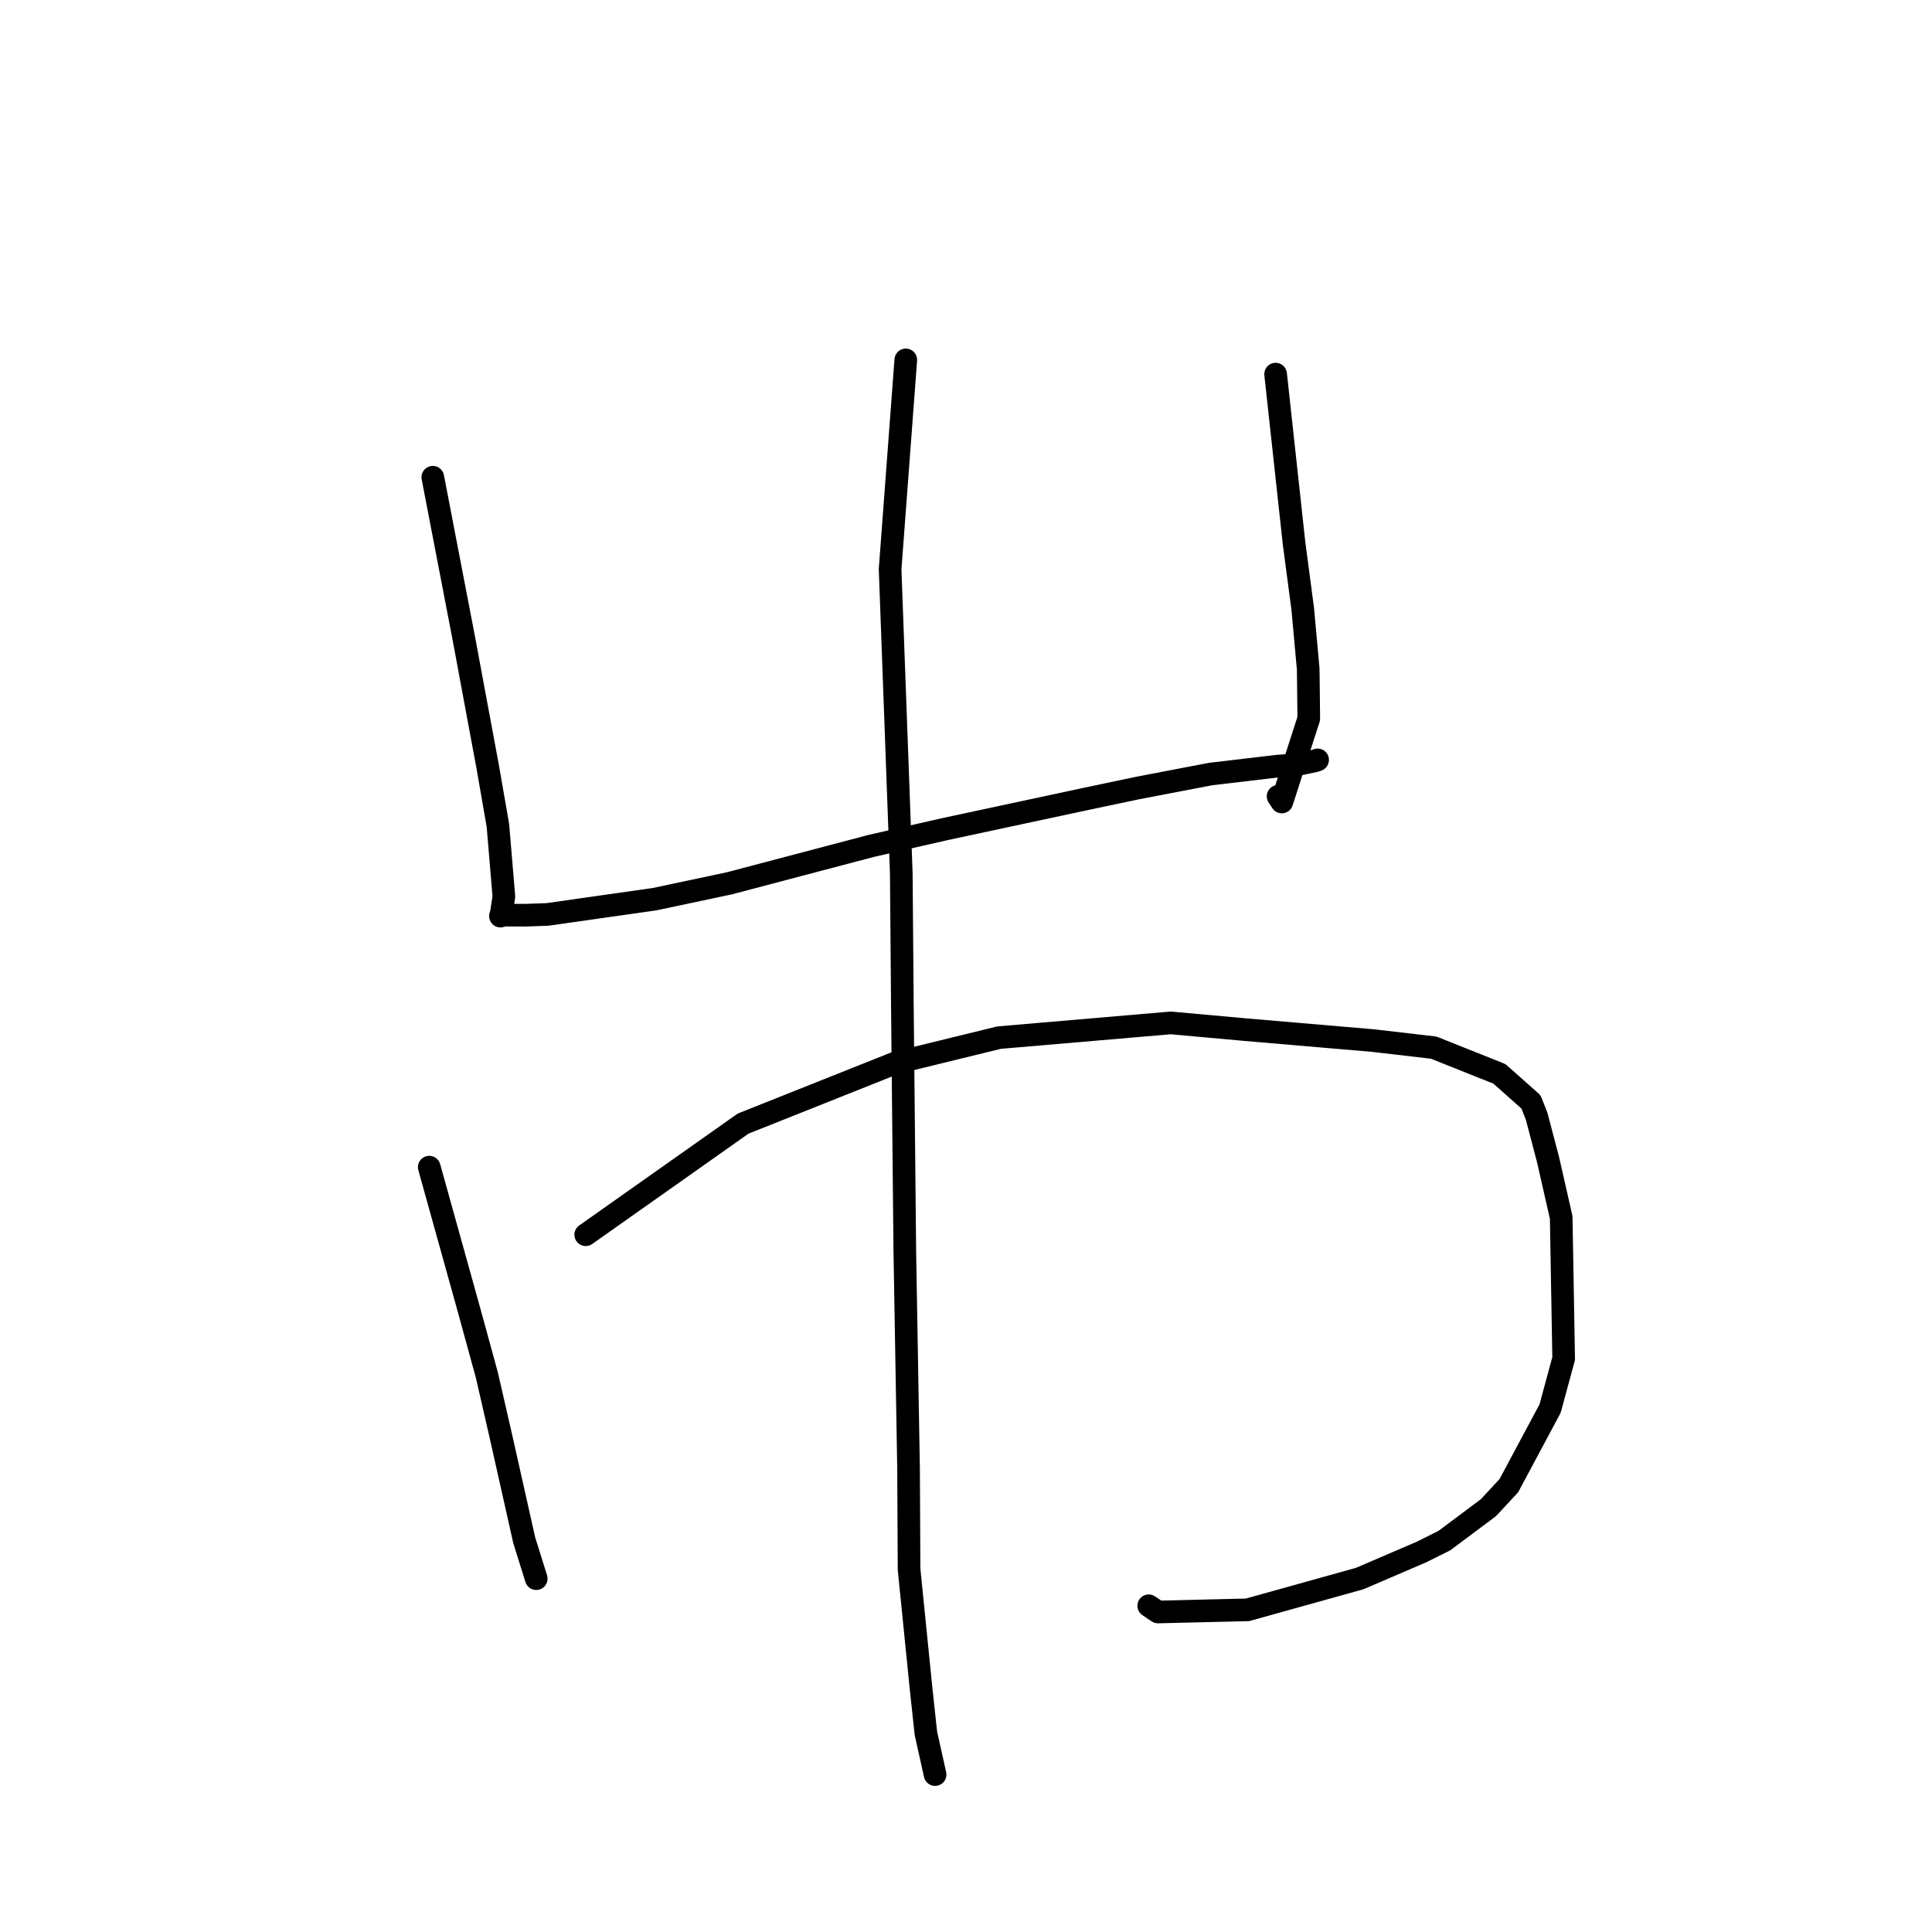<?xml version="1.0" standalone="no"?>
    <svg width="256" height="256" xmlns="http://www.w3.org/2000/svg" version="1.1">
    <polyline stroke="black" stroke-width="3" stroke-linecap="round" fill="transparent" stroke-linejoin="round" points="57.349 63.239 61.465 84.617 64.625 101.615 65.976 109.372 66.766 118.791 66.443 120.946 66.375 121.176 66.326 121.339 66.316 121.371 66.311 121.39 66.806 121.259 69.623 121.269 72.548 121.166 86.719 119.149 96.639 117.045 115.459 112.082 125.206 109.863 143.657 105.909 150.702 104.425 160.401 102.566 169.259 101.519 171.762 101.338 174.319 100.799 174.49 100.729 174.553 100.704 174.59 100.689 " />
        <polyline stroke="black" stroke-width="3" stroke-linecap="round" fill="transparent" stroke-linejoin="round" points="169.027 49.574 171.462 71.923 172.623 80.717 173.346 88.669 173.42 95.219 169.849 106.268 169.355 105.515 " />
        <polyline stroke="black" stroke-width="3" stroke-linecap="round" fill="transparent" stroke-linejoin="round" points="56.878 154.655 62.19 173.73 64.509 182.197 66.428 190.562 69.465 204.1 70.949 208.841 71.055 209.18 " />
        <polyline stroke="black" stroke-width="3" stroke-linecap="round" fill="transparent" stroke-linejoin="round" points="77.611 163.608 98.46 148.887 118.589 140.867 132.377 137.492 155.127 135.54 164.903 136.424 181.931 137.882 189.973 138.817 198.681 142.292 202.872 146.016 203.616 147.918 205.13 153.679 206.867 161.323 207.194 180.015 205.395 186.643 199.93 196.858 197.221 199.777 191.387 204.138 188.336 205.658 180.163 209.168 165.296 213.313 153.434 213.595 152.212 212.773 " />
        <polyline stroke="black" stroke-width="3" stroke-linecap="round" fill="transparent" stroke-linejoin="round" points="120.021 47.689 117.944 75.424 119.425 115.719 119.567 133.101 119.894 165.915 120.388 194.568 120.455 207.934 122.036 223.636 122.684 229.662 123.793 234.643 123.904 235.141 " />
        </svg>